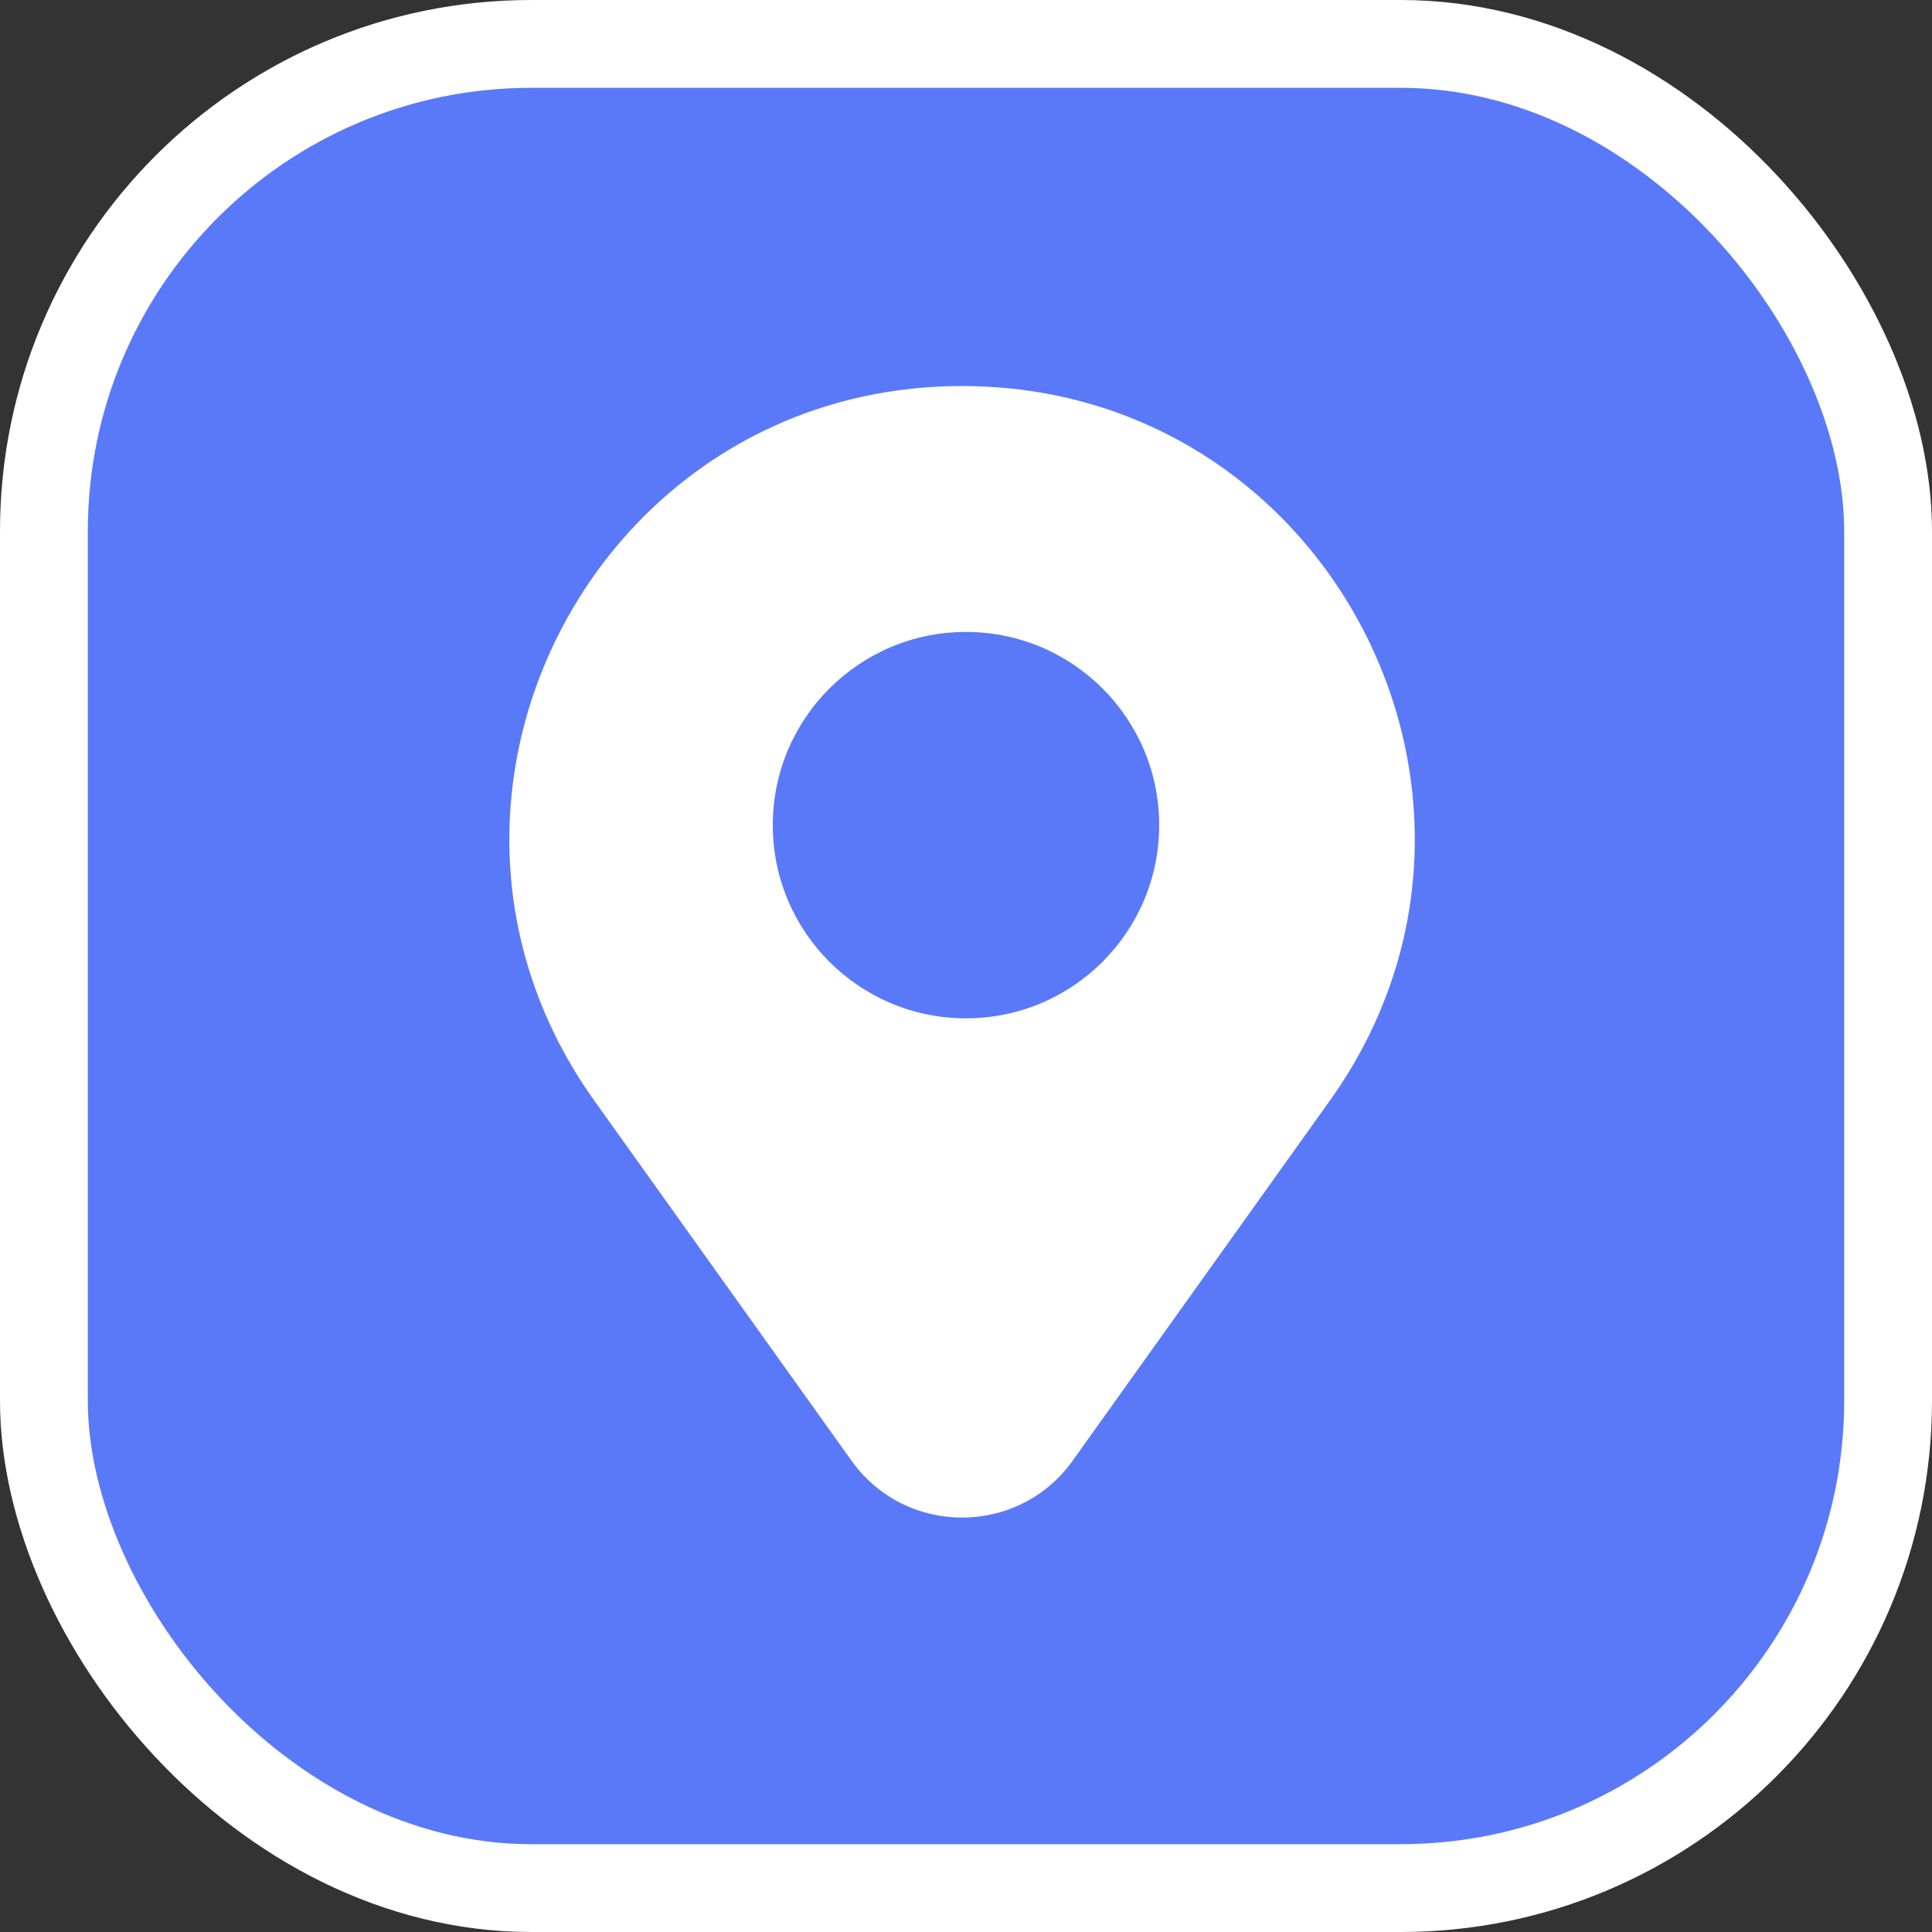 <svg width="110" height="110" viewBox="0 0 110 110" fill="none" xmlns="http://www.w3.org/2000/svg">
<rect x="0" y="0" width="110" height="110" fill="#333333" stroke="none"/>
<rect x="2.5" y="2.5" width="105" height="105" rx="27.75" fill="#5A79F9" stroke="white" stroke-width="5"/>
<path d="M54.776 21.98C75.705 21.98 87.879 45.636 75.715 62.667L61.073 83.164C57.987 87.485 51.566 87.485 48.48 83.164L33.838 62.667C21.674 45.636 33.848 21.98 54.776 21.98ZM54.999 35.98C48.924 35.98 43.999 40.905 43.999 46.98C43.999 53.056 48.924 57.98 54.999 57.98C61.074 57.98 65.999 53.056 65.999 46.98C65.999 40.905 61.074 35.98 54.999 35.98Z" fill="white"/>
</svg>

